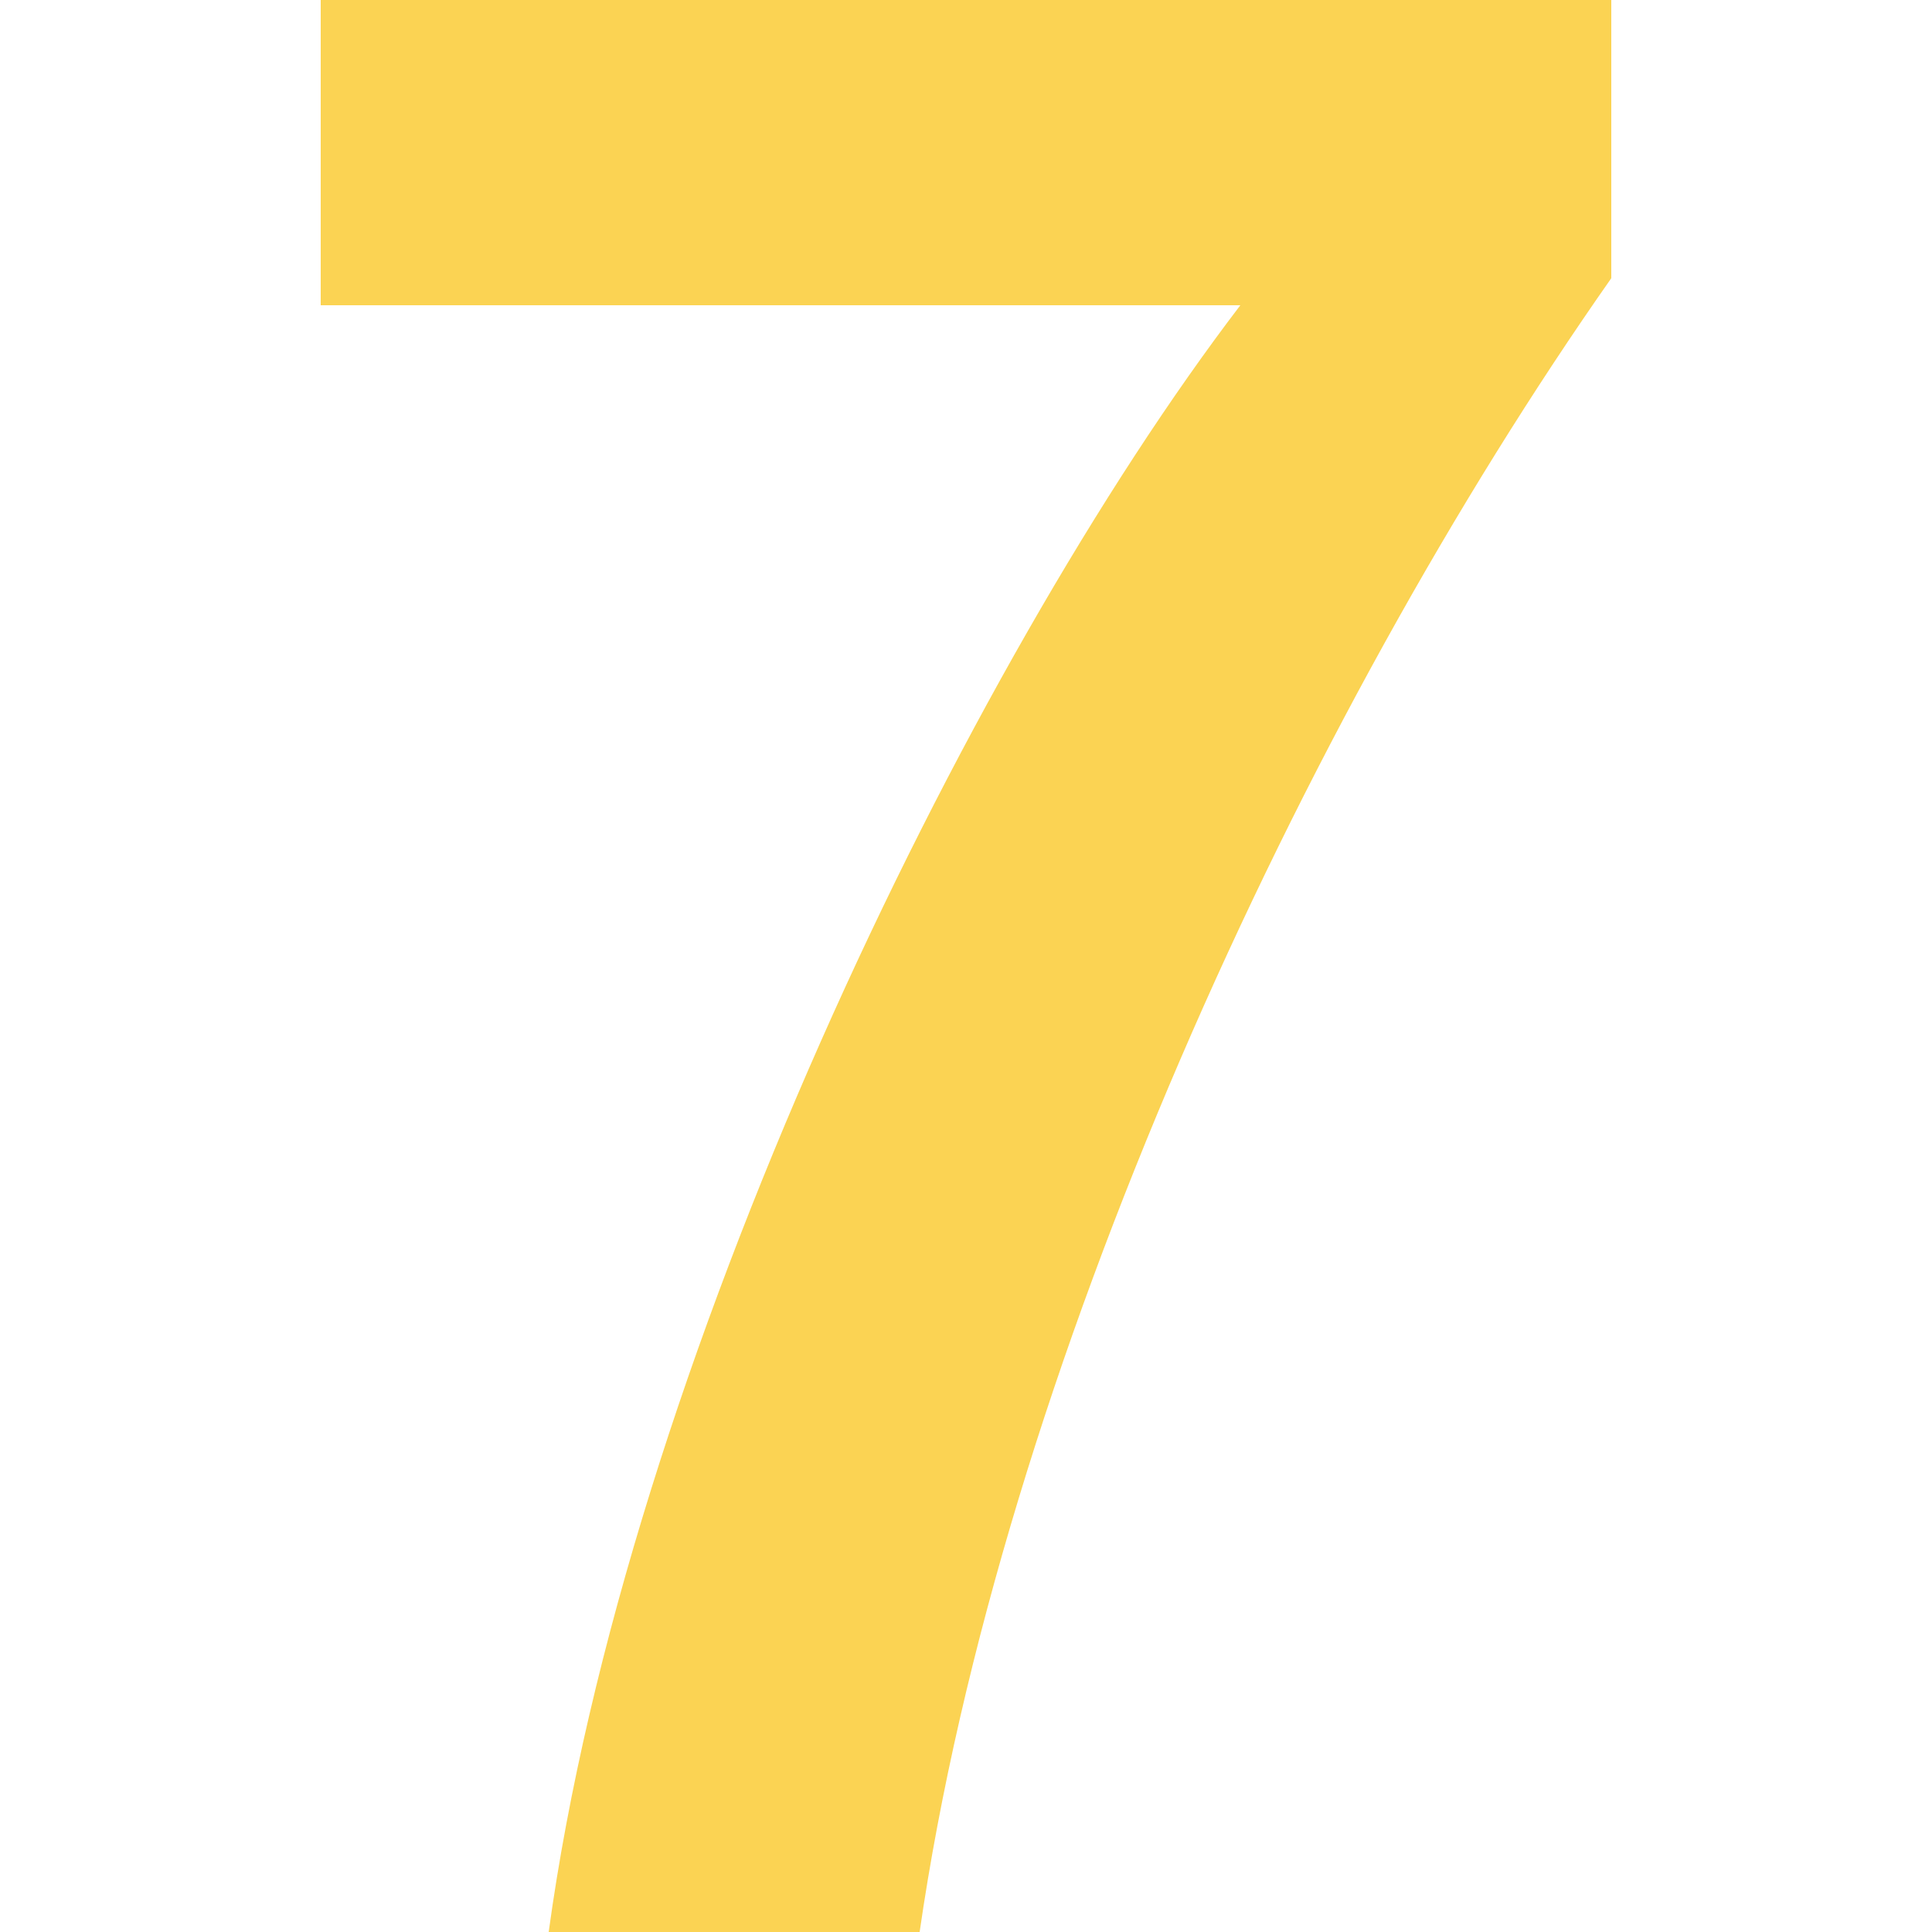 <?xml version="1.0" encoding="UTF-8"?>
<svg id="Livello_2" data-name="Livello 2" xmlns="http://www.w3.org/2000/svg" version="1.1" viewBox="0 0 50 50">
  <defs>
    <style>
      .cls-1 {
        fill: #fbd353;
        stroke-width: 0px;
      }
    </style>
  </defs>
  <g id="content">
    <path class="cls-1" d="M41.7,0v7.2c-8,11.4-15.8,28.3-17.9,42.8h-9.6c2-14.6,10.8-32.8,17.9-42.1H8.3V0h33.4Z"/>
  </g>
</svg>